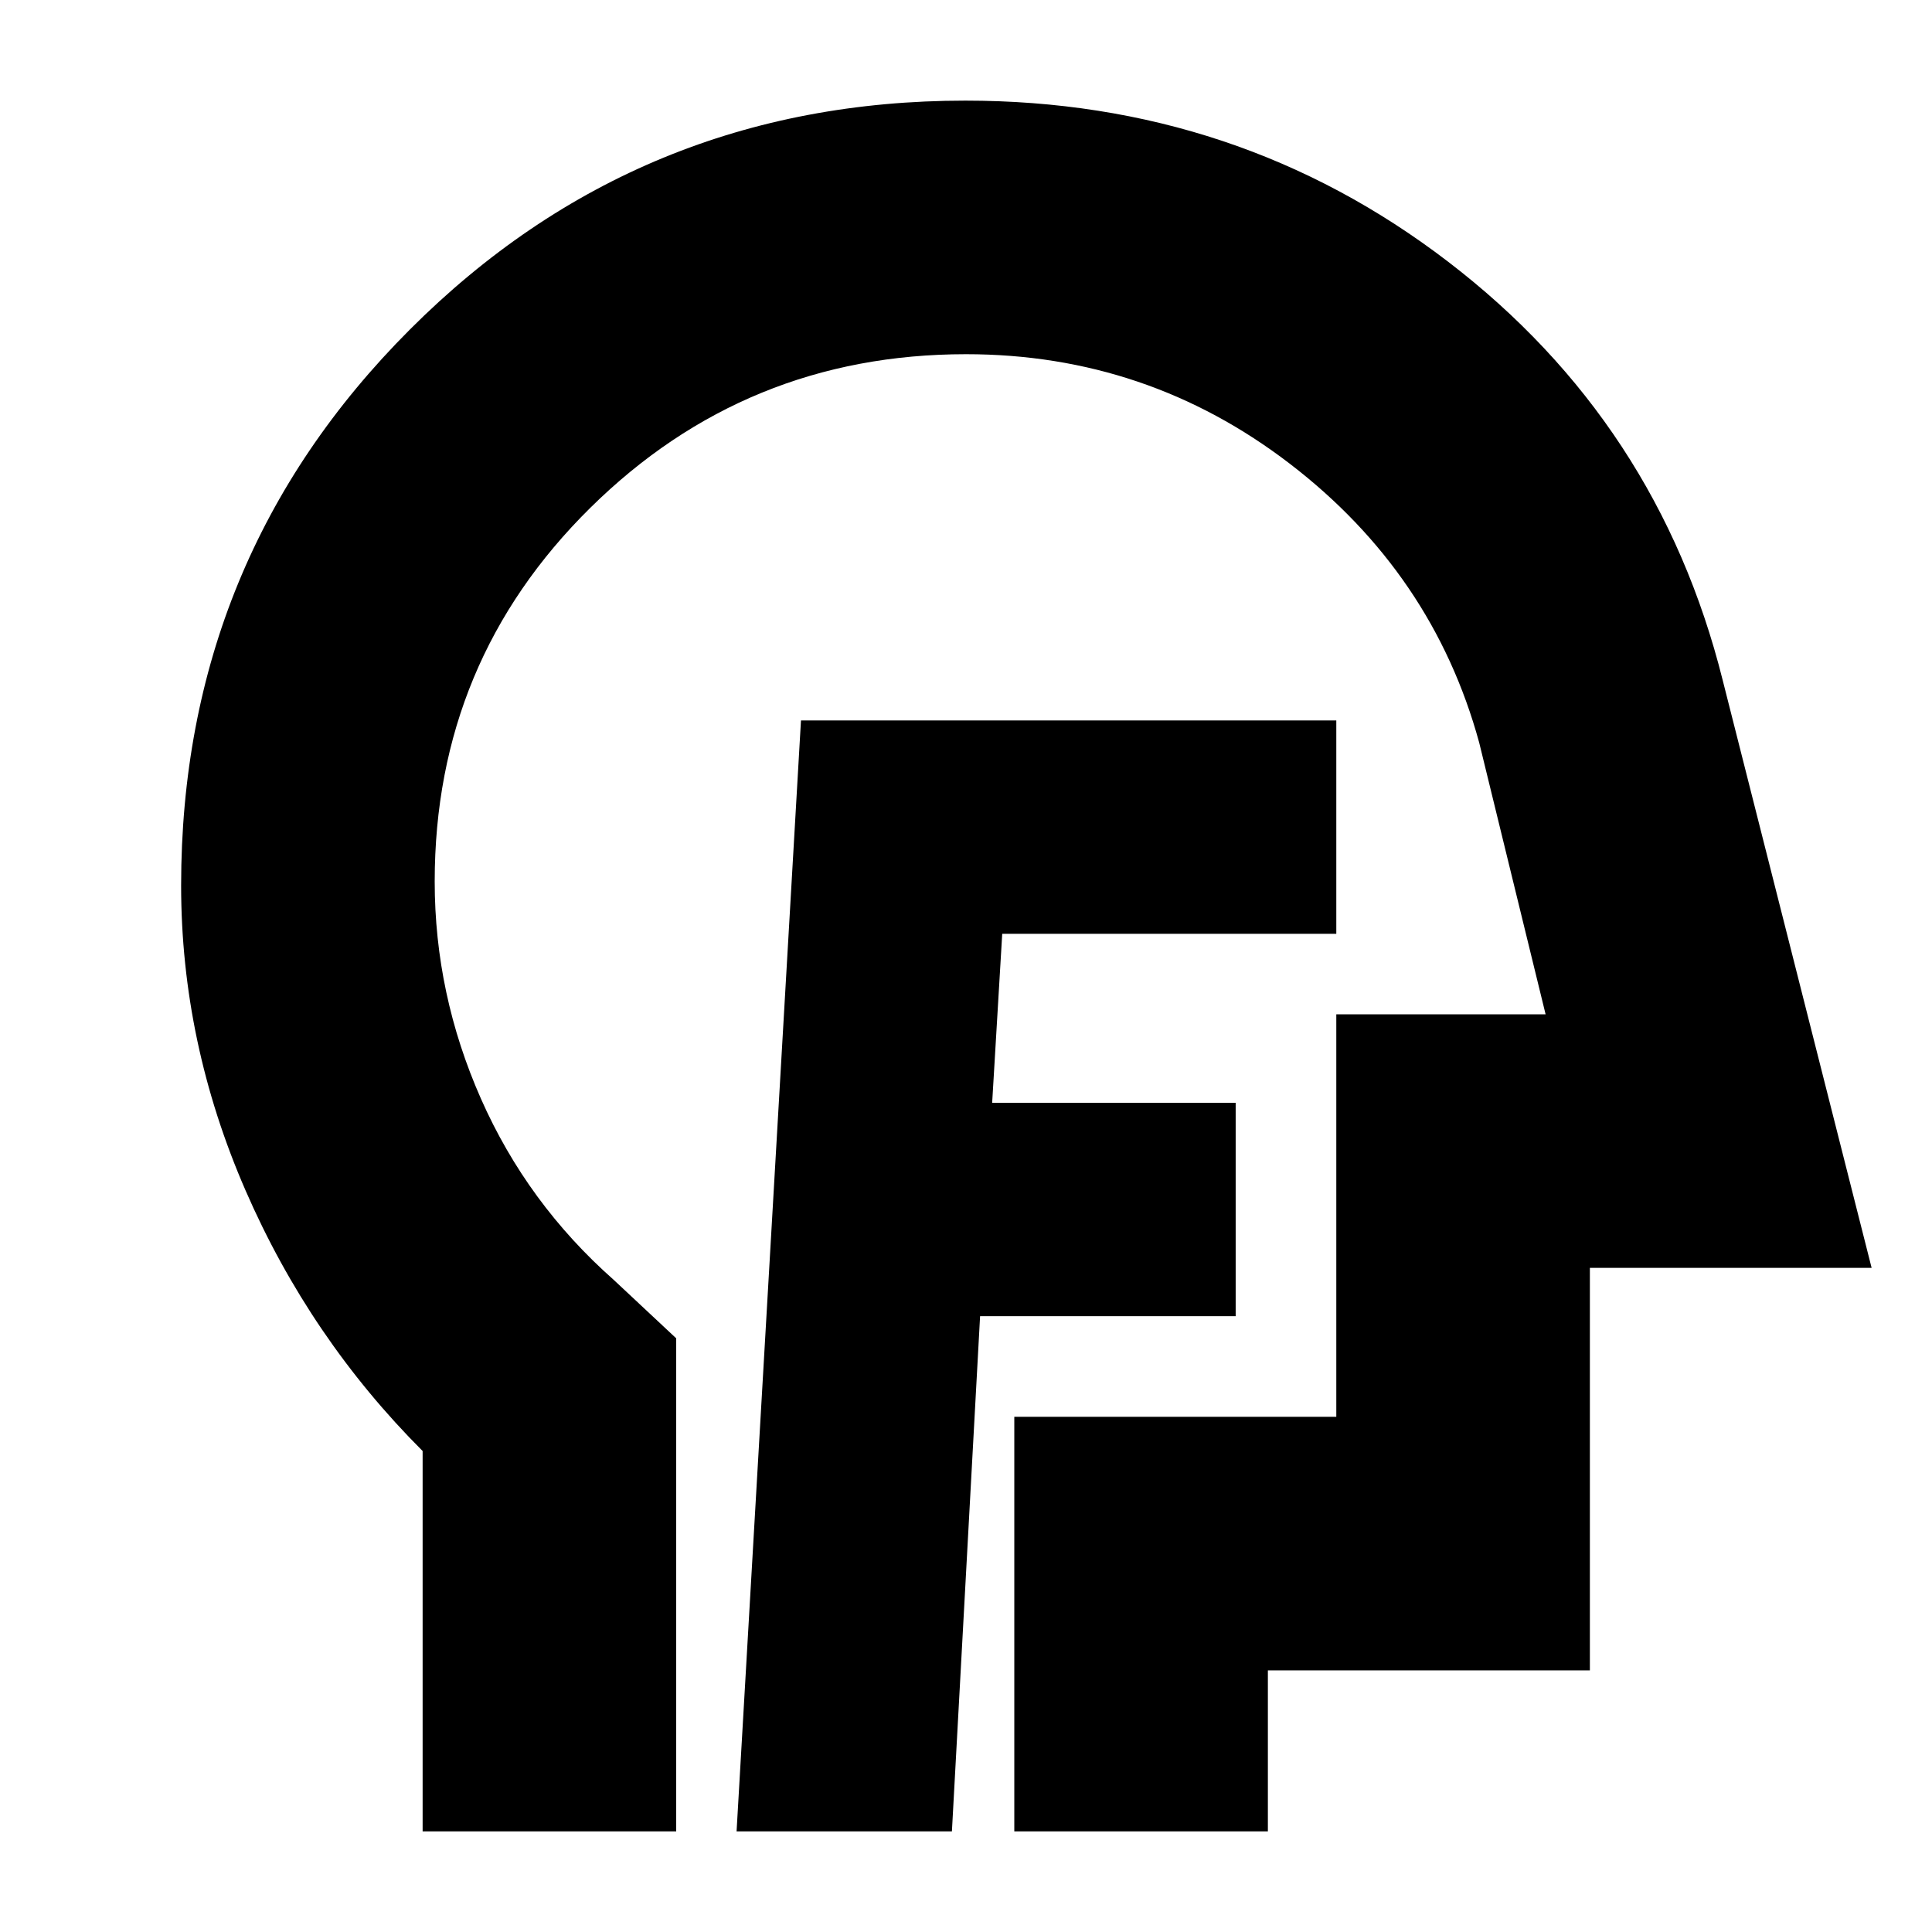 <svg xmlns="http://www.w3.org/2000/svg" height="24" viewBox="0 -960 960 960" width="24"><path d="M366-50h107l14-256h127v-106H493l5-84h166v-106H398L366-50Zm-156 0v-189q-56-56-88-129.5T90-520q0-162.5 113.66-276.25T479.691-910Q615-910 719.5-830T856-622l74 292H790v200H630v80H504v-206h160v-200h104l-33-135q-23-84-94-138.5T480-784q-109.371 0-186.686 76.338Q216-631.324 216-522q0 56 23 108t66 90l31 29v245H210Zm282-367Z"/></svg>